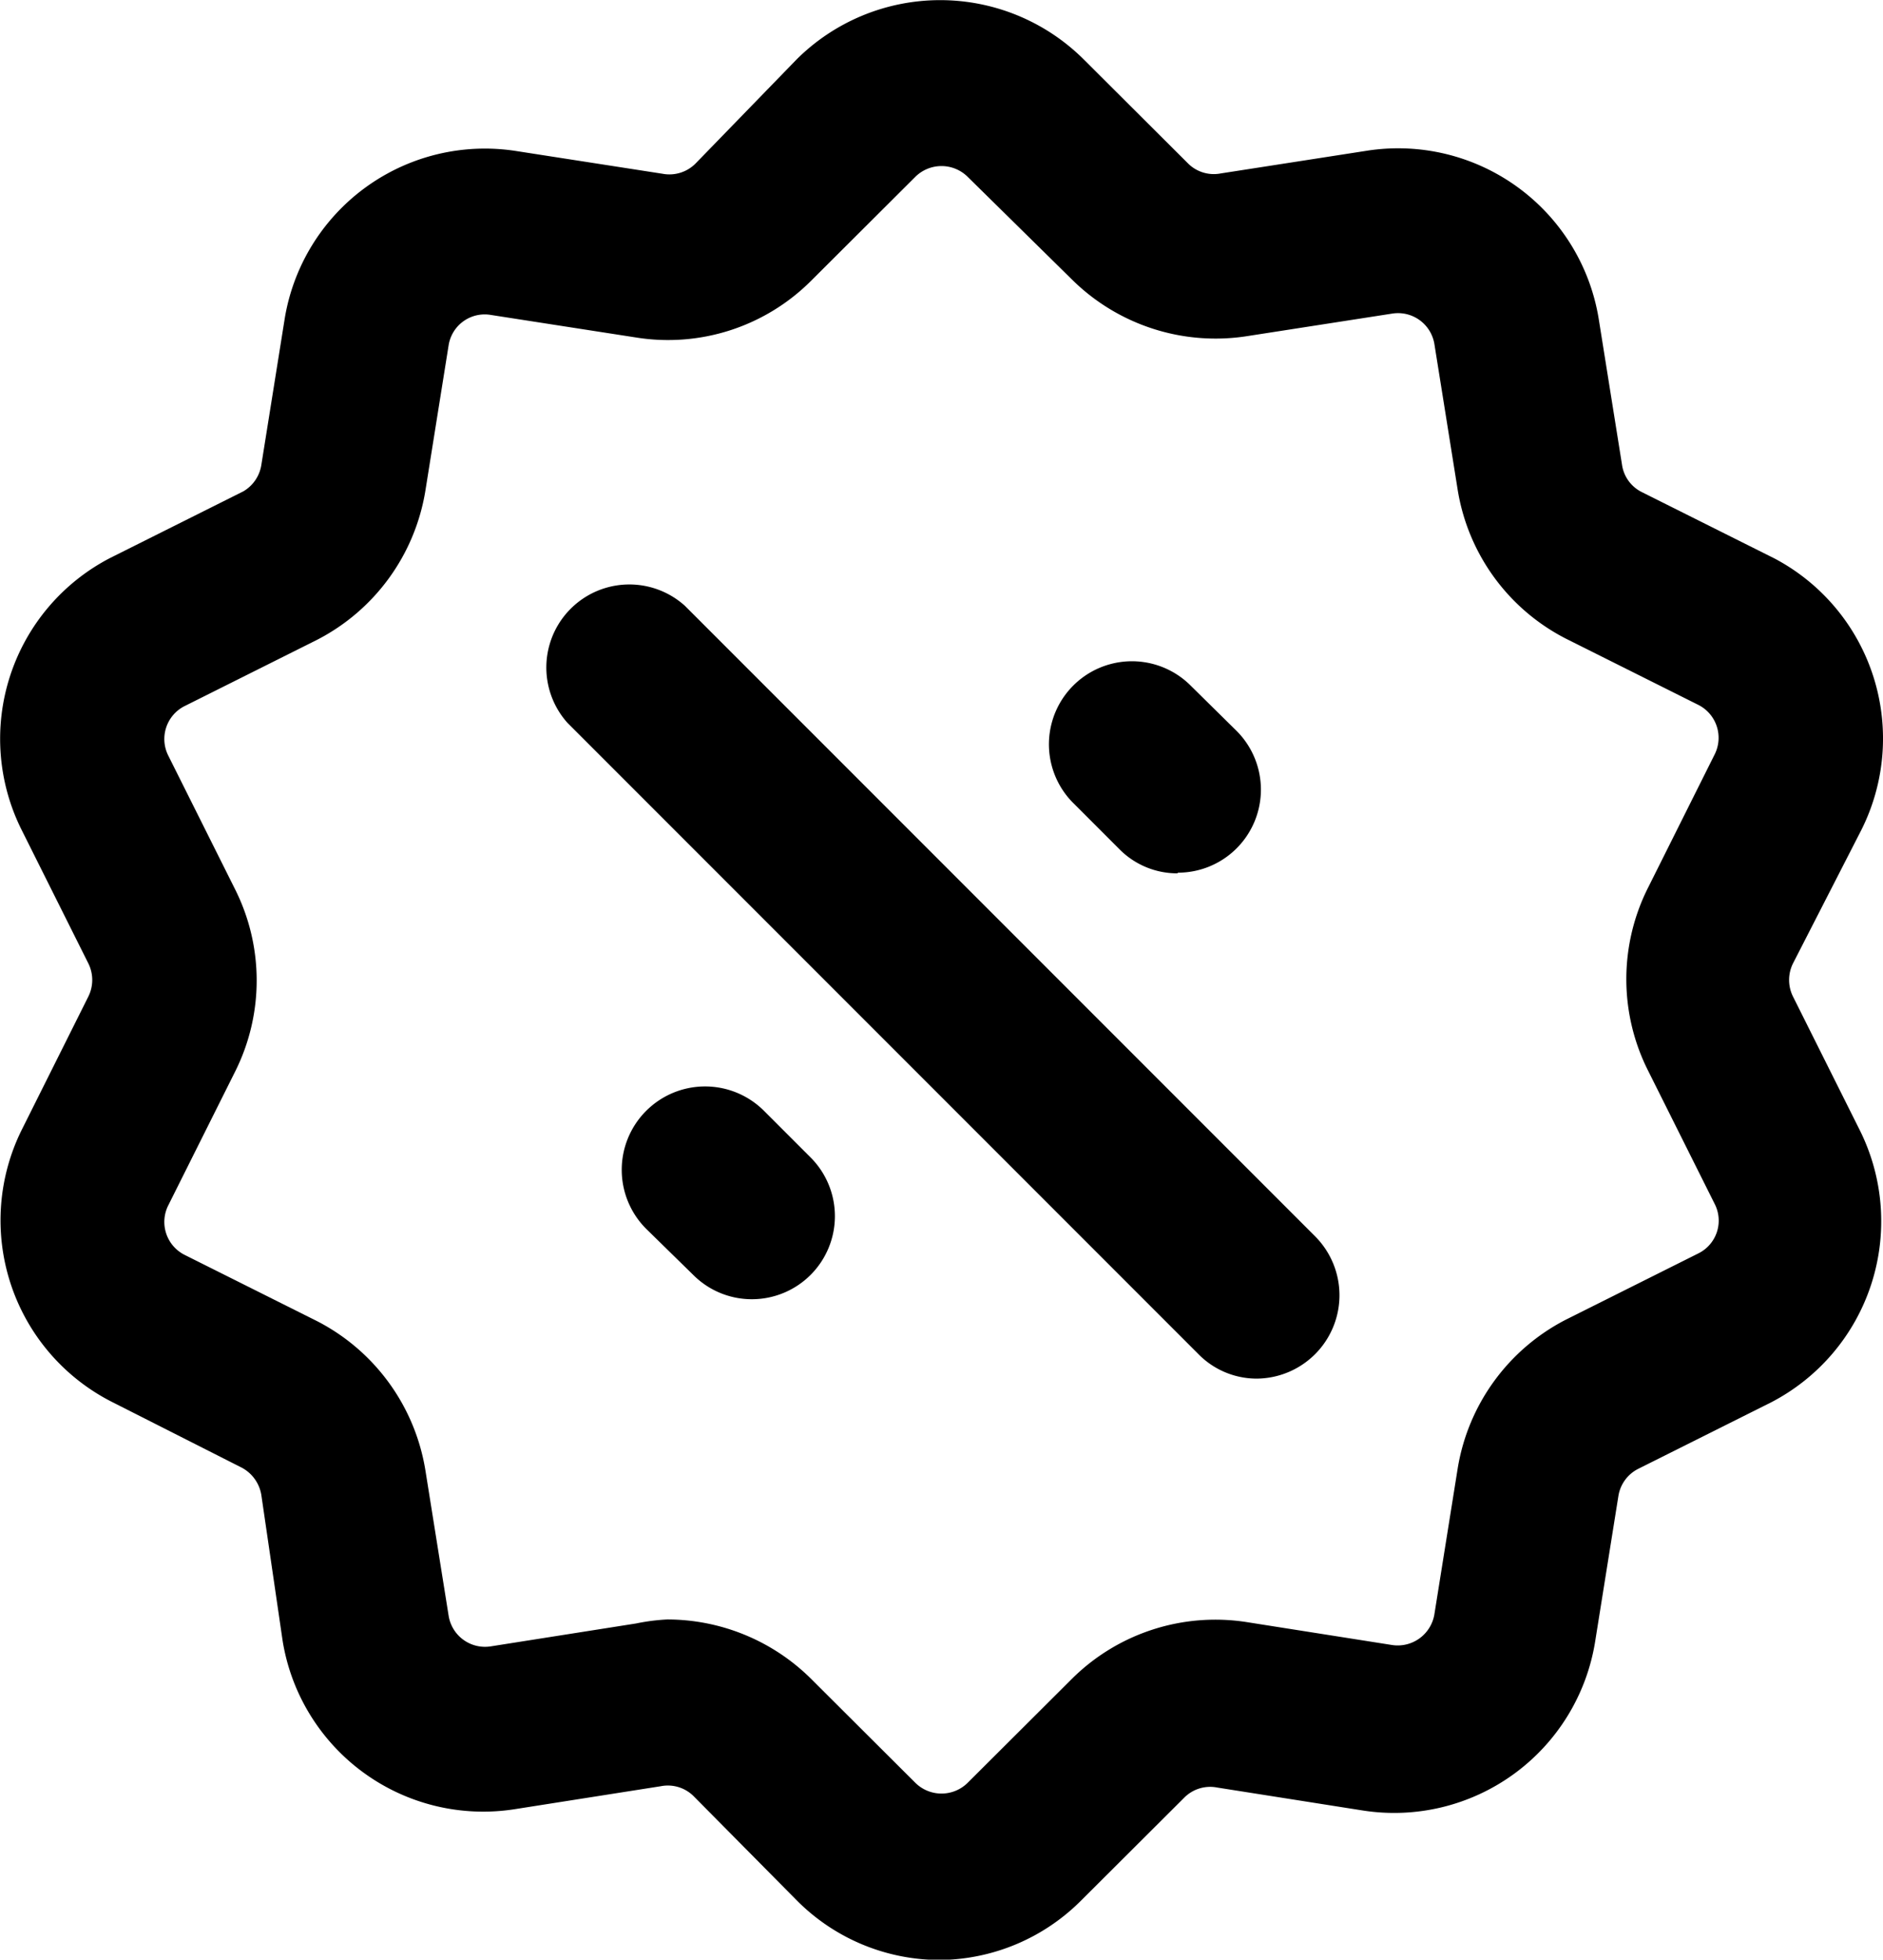 <svg xmlns="http://www.w3.org/2000/svg" viewBox="0 0 56.71 58.99"><title>discount</title><g id="Layer_2" data-name="Layer 2"><g id="Layer_1-2" data-name="Layer 1"><g id="discount"><path d="M28.35,59A6.07,6.07,0,0,1,24,57.21L20.9,54.08a1.1,1.1,0,0,0-1-.31l-4.39.69a6.12,6.12,0,0,1-7-5.08L7.87,45a1.14,1.14,0,0,0-.59-.82l-3.95-2A6.13,6.13,0,0,1,.66,34l2-4a1.12,1.12,0,0,0,0-1L.66,25a6.13,6.13,0,0,1,2.67-8.21l4-2A1.12,1.12,0,0,0,7.87,14l.7-4.38a6.11,6.11,0,0,1,7-5.07l4.38.68a1.11,1.11,0,0,0,1-.31L24,1.78a6.13,6.13,0,0,1,8.63,0l3.14,3.13a1.1,1.1,0,0,0,1,.31l4.38-.68a6.12,6.12,0,0,1,7,5.07l.7,4.38a1.09,1.09,0,0,0,.59.82l4,2A6.13,6.13,0,0,1,56.05,25L54,29h0a1.12,1.12,0,0,0,0,1l2,4a6.14,6.14,0,0,1-2.67,8.22l-4,2a1.11,1.11,0,0,0-.59.82l-.7,4.38a6.13,6.13,0,0,1-7,5.08l-4.38-.69a1.1,1.1,0,0,0-1,.31l-3.14,3.13A6.08,6.08,0,0,1,28.35,59ZM20.1,48.75a6.16,6.16,0,0,1,4.33,1.79l3.14,3.13a1.12,1.12,0,0,0,1.57,0l3.14-3.13a6.13,6.13,0,0,1,5.27-1.71l4.38.69a1.12,1.12,0,0,0,1.27-.93l.7-4.38a6.15,6.15,0,0,1,3.25-4.48l4-2a1.1,1.1,0,0,0,.49-1.49l-2-4a6.12,6.12,0,0,1,0-5.53l2-4a1.11,1.11,0,0,0-.49-1.49l-4-2a6.13,6.13,0,0,1-3.25-4.48l-.7-4.38a1.11,1.11,0,0,0-1.27-.92l-4.38.68a6.15,6.15,0,0,1-5.27-1.71L29.14,5.32a1.12,1.12,0,0,0-1.57,0L24.43,8.45a6.09,6.09,0,0,1-5.27,1.71l-4.38-.68a1.1,1.1,0,0,0-1.27.92l-.7,4.38a6.16,6.16,0,0,1-3.26,4.48l-4,2a1.11,1.11,0,0,0-.48,1.49l2,4a6.12,6.12,0,0,1,0,5.53l-2,4a1.11,1.11,0,0,0,.48,1.49l4,2a6.16,6.16,0,0,1,3.26,4.48l.7,4.38a1.11,1.11,0,0,0,1.27.93l4.38-.69A6.07,6.07,0,0,1,20.1,48.75ZM51.81,27.86h0Z"/><path d="M37.85,41.5a2.46,2.46,0,0,1-1.76-.74l-19-19a2.5,2.5,0,0,1,3.53-3.53l19,19a2.51,2.51,0,0,1-1.77,4.27Z"/><path d="M35.47,26.29a2.45,2.45,0,0,1-1.76-.73l-1.42-1.42a2.5,2.5,0,0,1,3.54-3.53L37.24,22a2.5,2.5,0,0,1-1.77,4.27Z"/><path d="M22.65,39.11a2.49,2.49,0,0,1-1.77-.73L19.47,37A2.5,2.5,0,0,1,23,33.43l1.42,1.42a2.5,2.5,0,0,1-1.77,4.26Z"/></g></g></g></svg>